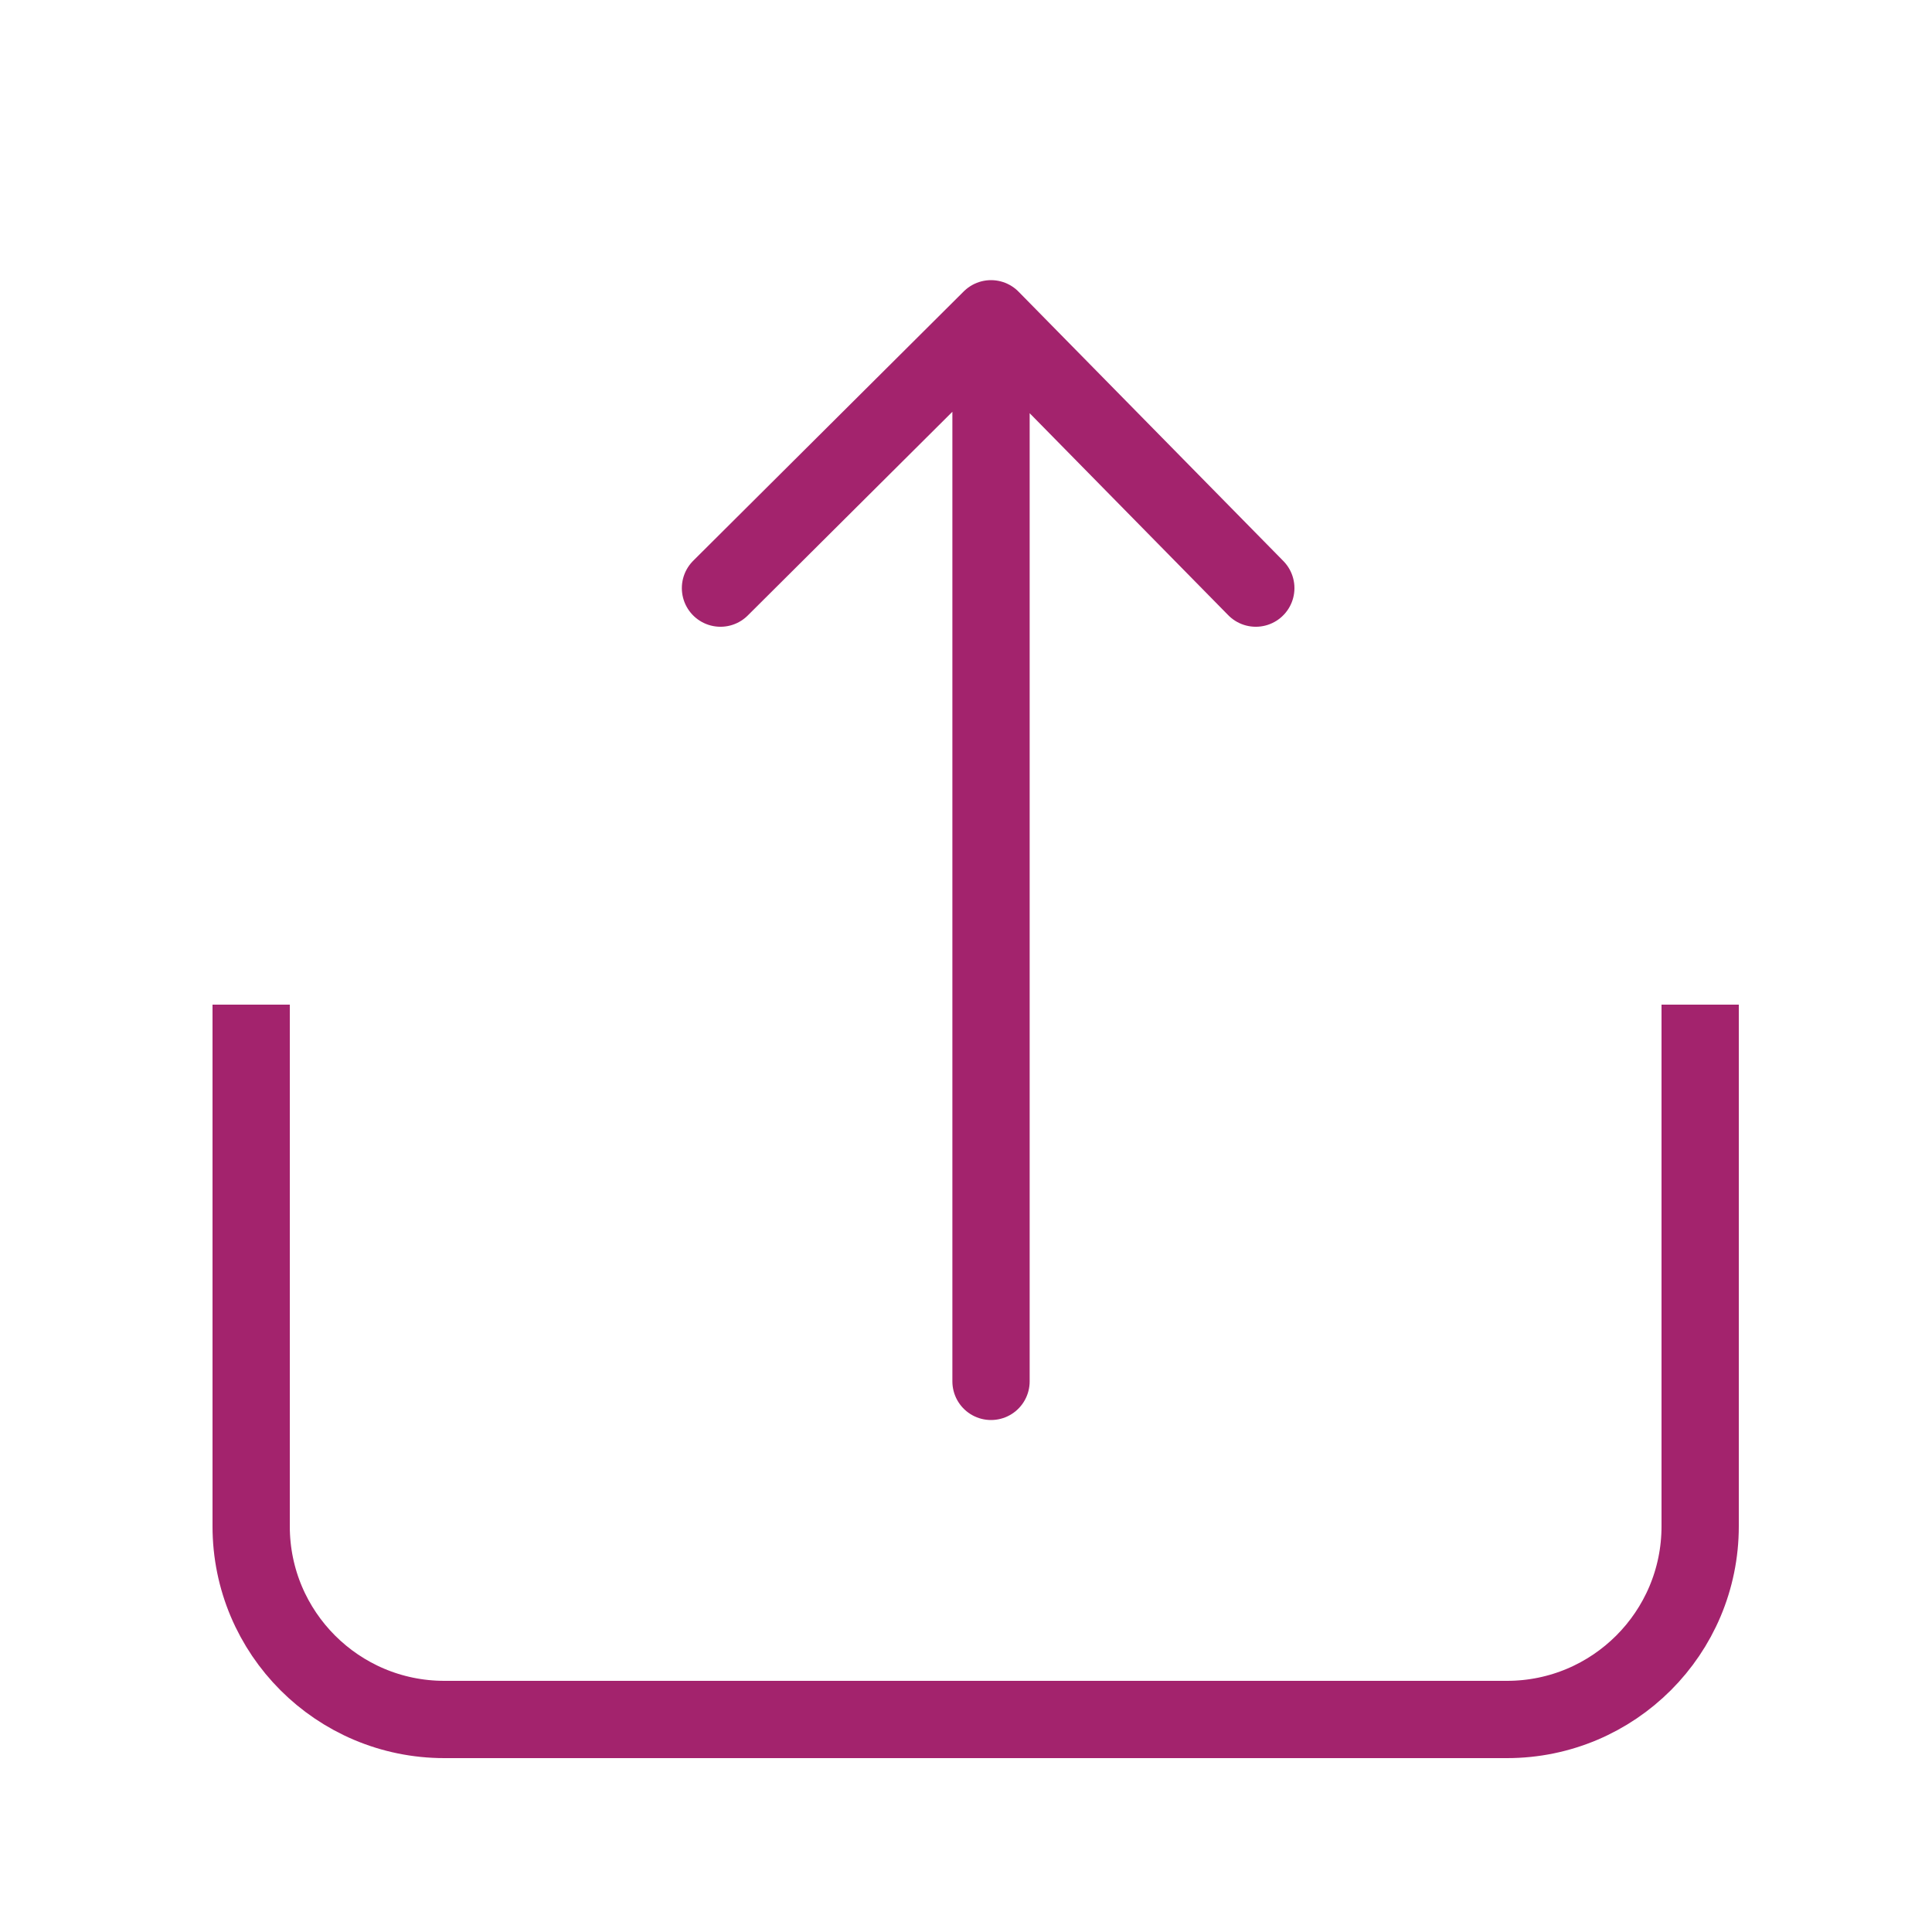 <svg width="100" height="100" viewBox="0 0 100 100" fill="none" xmlns="http://www.w3.org/2000/svg" style="width: 91px; height: 91px;"><style>
     .line-upload1 {animation:line-upload1 2s infinite;}
     @keyframes line-upload1 {
         0%{transform:translate3d(0, 0px, 0);}
         50%{transform:translate3d(0, 6px, 0);}
         100%{transform:translate3d(0, 0px, 0);}
     }
     @media (prefers-reduced-motion: reduce) {
         .line-upload1 {
             animation: none;
         }
     }
    </style><path class="line-upload1 stroke1" d="M51.295 71.5L51.295 16.5M51.295 16.5L37.292 30.441M51.295 16.5L65 30.441" stroke="rgba(163,35,109,1)" stroke-width="4.0px" stroke-linecap="round" style="animation-duration: 1.8s;"></path><path class="stroke2" d="M13 52V79C13 84.523 17.477 89 23 89H78C83.523 89 88 84.523 88 79V52" stroke="rgba(163,35,109,1)" stroke-width="4.0px" style="animation-duration: 1.8s;"></path></svg>